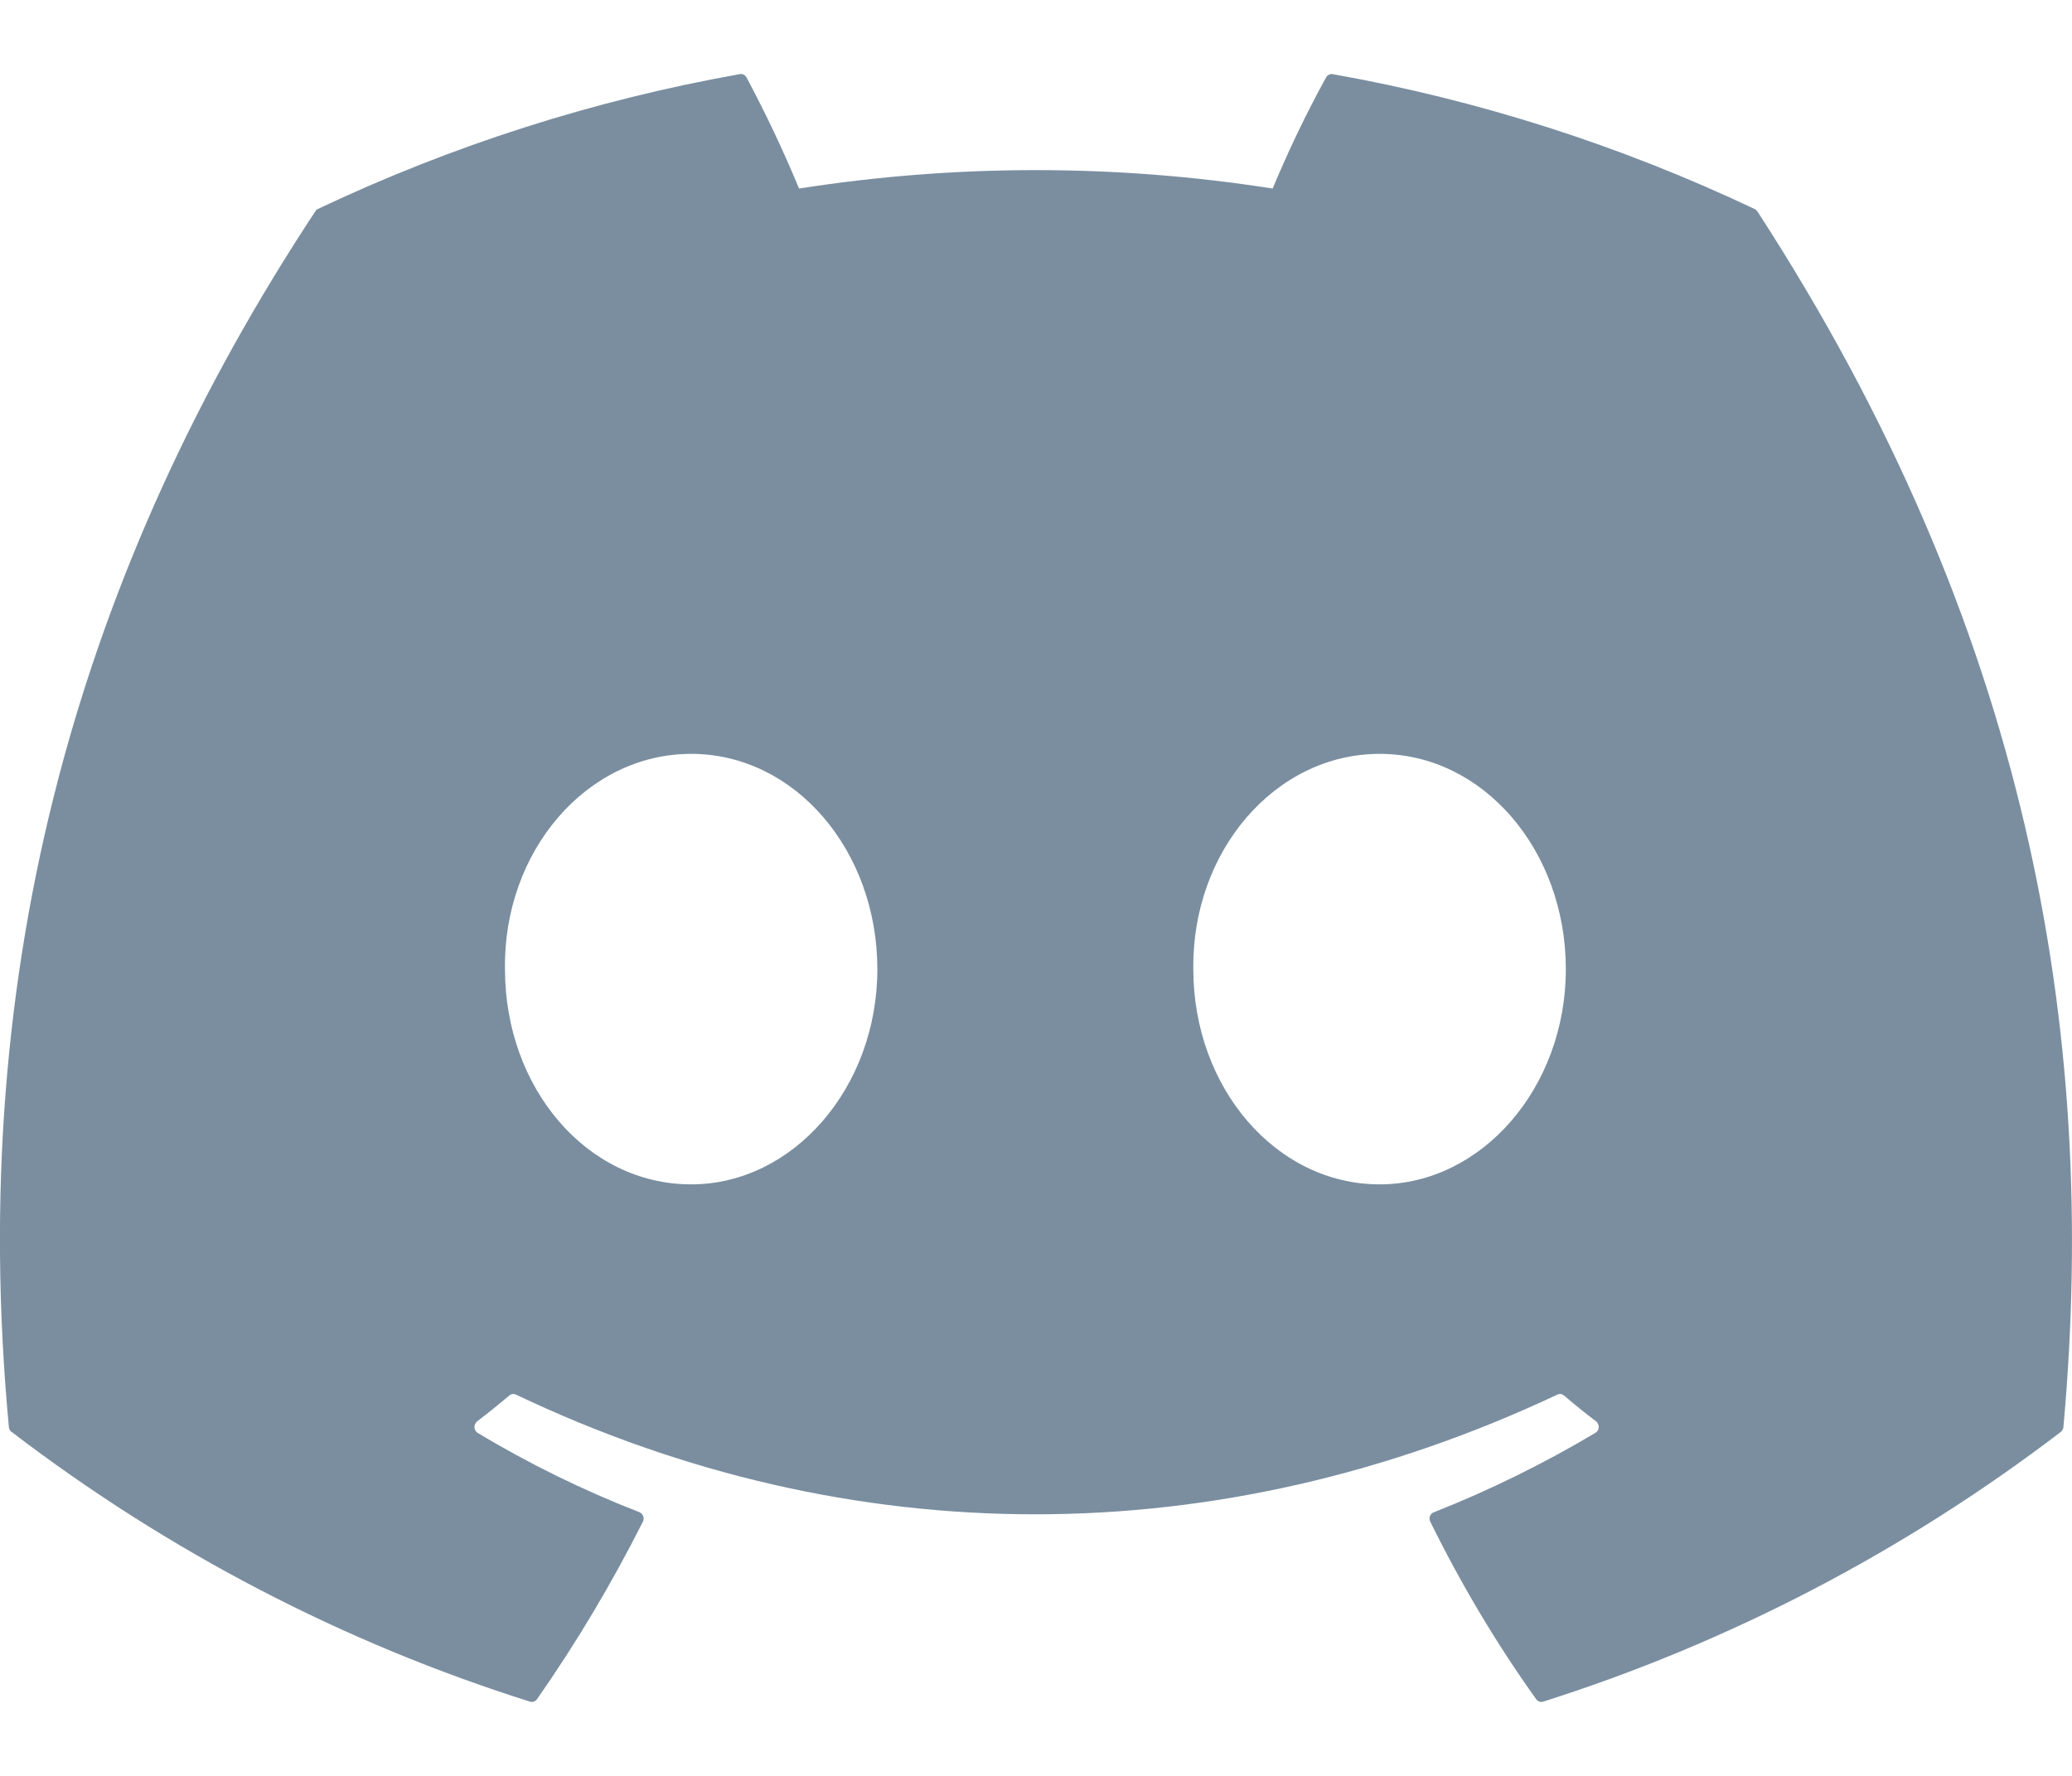<svg width="14" height="12" viewBox="0 0 14 12" fill="none" xmlns="http://www.w3.org/2000/svg">
<path d="M2.13 1.429C2.134 1.421 2.141 1.415 2.148 1.412C3.056 0.982 4.014 0.676 4.998 0.501C5.007 0.499 5.016 0.5 5.024 0.504C5.033 0.508 5.039 0.515 5.044 0.523C5.174 0.767 5.293 1.018 5.399 1.274C6.459 1.108 7.538 1.108 8.599 1.274C8.706 1.017 8.826 0.767 8.96 0.523C8.964 0.515 8.971 0.509 8.979 0.505C8.987 0.501 8.996 0.499 9.005 0.501C9.99 0.676 10.947 0.982 11.855 1.412C11.863 1.415 11.869 1.421 11.874 1.428C13.689 4.224 14.186 6.95 13.942 9.643C13.941 9.649 13.94 9.656 13.936 9.661C13.933 9.667 13.929 9.672 13.924 9.676C12.867 10.483 11.685 11.099 10.428 11.498C10.419 11.501 10.41 11.501 10.401 11.498C10.392 11.495 10.384 11.489 10.379 11.481C10.109 11.103 9.87 10.701 9.664 10.282C9.661 10.276 9.659 10.27 9.659 10.264C9.659 10.257 9.66 10.251 9.662 10.245C9.664 10.239 9.668 10.233 9.672 10.229C9.677 10.224 9.682 10.221 9.688 10.219C10.065 10.07 10.43 9.89 10.78 9.682C10.787 9.678 10.792 9.673 10.796 9.666C10.8 9.66 10.802 9.652 10.802 9.645C10.803 9.637 10.801 9.63 10.798 9.623C10.795 9.616 10.79 9.61 10.785 9.605C10.711 9.549 10.638 9.49 10.568 9.43C10.562 9.425 10.554 9.421 10.546 9.42C10.538 9.419 10.53 9.42 10.522 9.424C8.231 10.502 5.751 10.502 3.487 9.424C3.479 9.42 3.471 9.419 3.463 9.42C3.455 9.421 3.447 9.424 3.441 9.43C3.371 9.489 3.297 9.549 3.223 9.605C3.218 9.61 3.213 9.616 3.21 9.623C3.207 9.63 3.205 9.637 3.206 9.645C3.206 9.652 3.208 9.66 3.212 9.666C3.216 9.673 3.221 9.678 3.227 9.682C3.576 9.892 3.942 10.071 4.32 10.218C4.326 10.22 4.331 10.224 4.336 10.229C4.34 10.233 4.344 10.239 4.346 10.245C4.348 10.251 4.349 10.257 4.349 10.264C4.348 10.27 4.347 10.276 4.344 10.282C4.134 10.699 3.895 11.1 3.629 11.481C3.624 11.489 3.616 11.495 3.607 11.498C3.598 11.501 3.589 11.501 3.58 11.498C2.321 11.101 1.137 10.485 0.079 9.676C0.073 9.673 0.069 9.668 0.066 9.662C0.063 9.656 0.061 9.65 0.06 9.643C-0.232 6.53 0.549 3.826 2.13 1.429ZM9.322 8.003C10.011 8.003 10.58 7.35 10.58 6.549C10.58 5.747 10.023 5.094 9.322 5.094C8.615 5.094 8.052 5.753 8.063 6.549C8.063 7.35 8.621 8.003 9.322 8.003ZM4.67 8.003C5.359 8.003 5.928 7.35 5.928 6.549C5.928 5.747 5.371 5.094 4.67 5.094C3.963 5.094 3.4 5.753 3.412 6.549C3.412 7.35 3.963 8.003 4.67 8.003Z" fill="#7A8EA0"/>
</svg>
